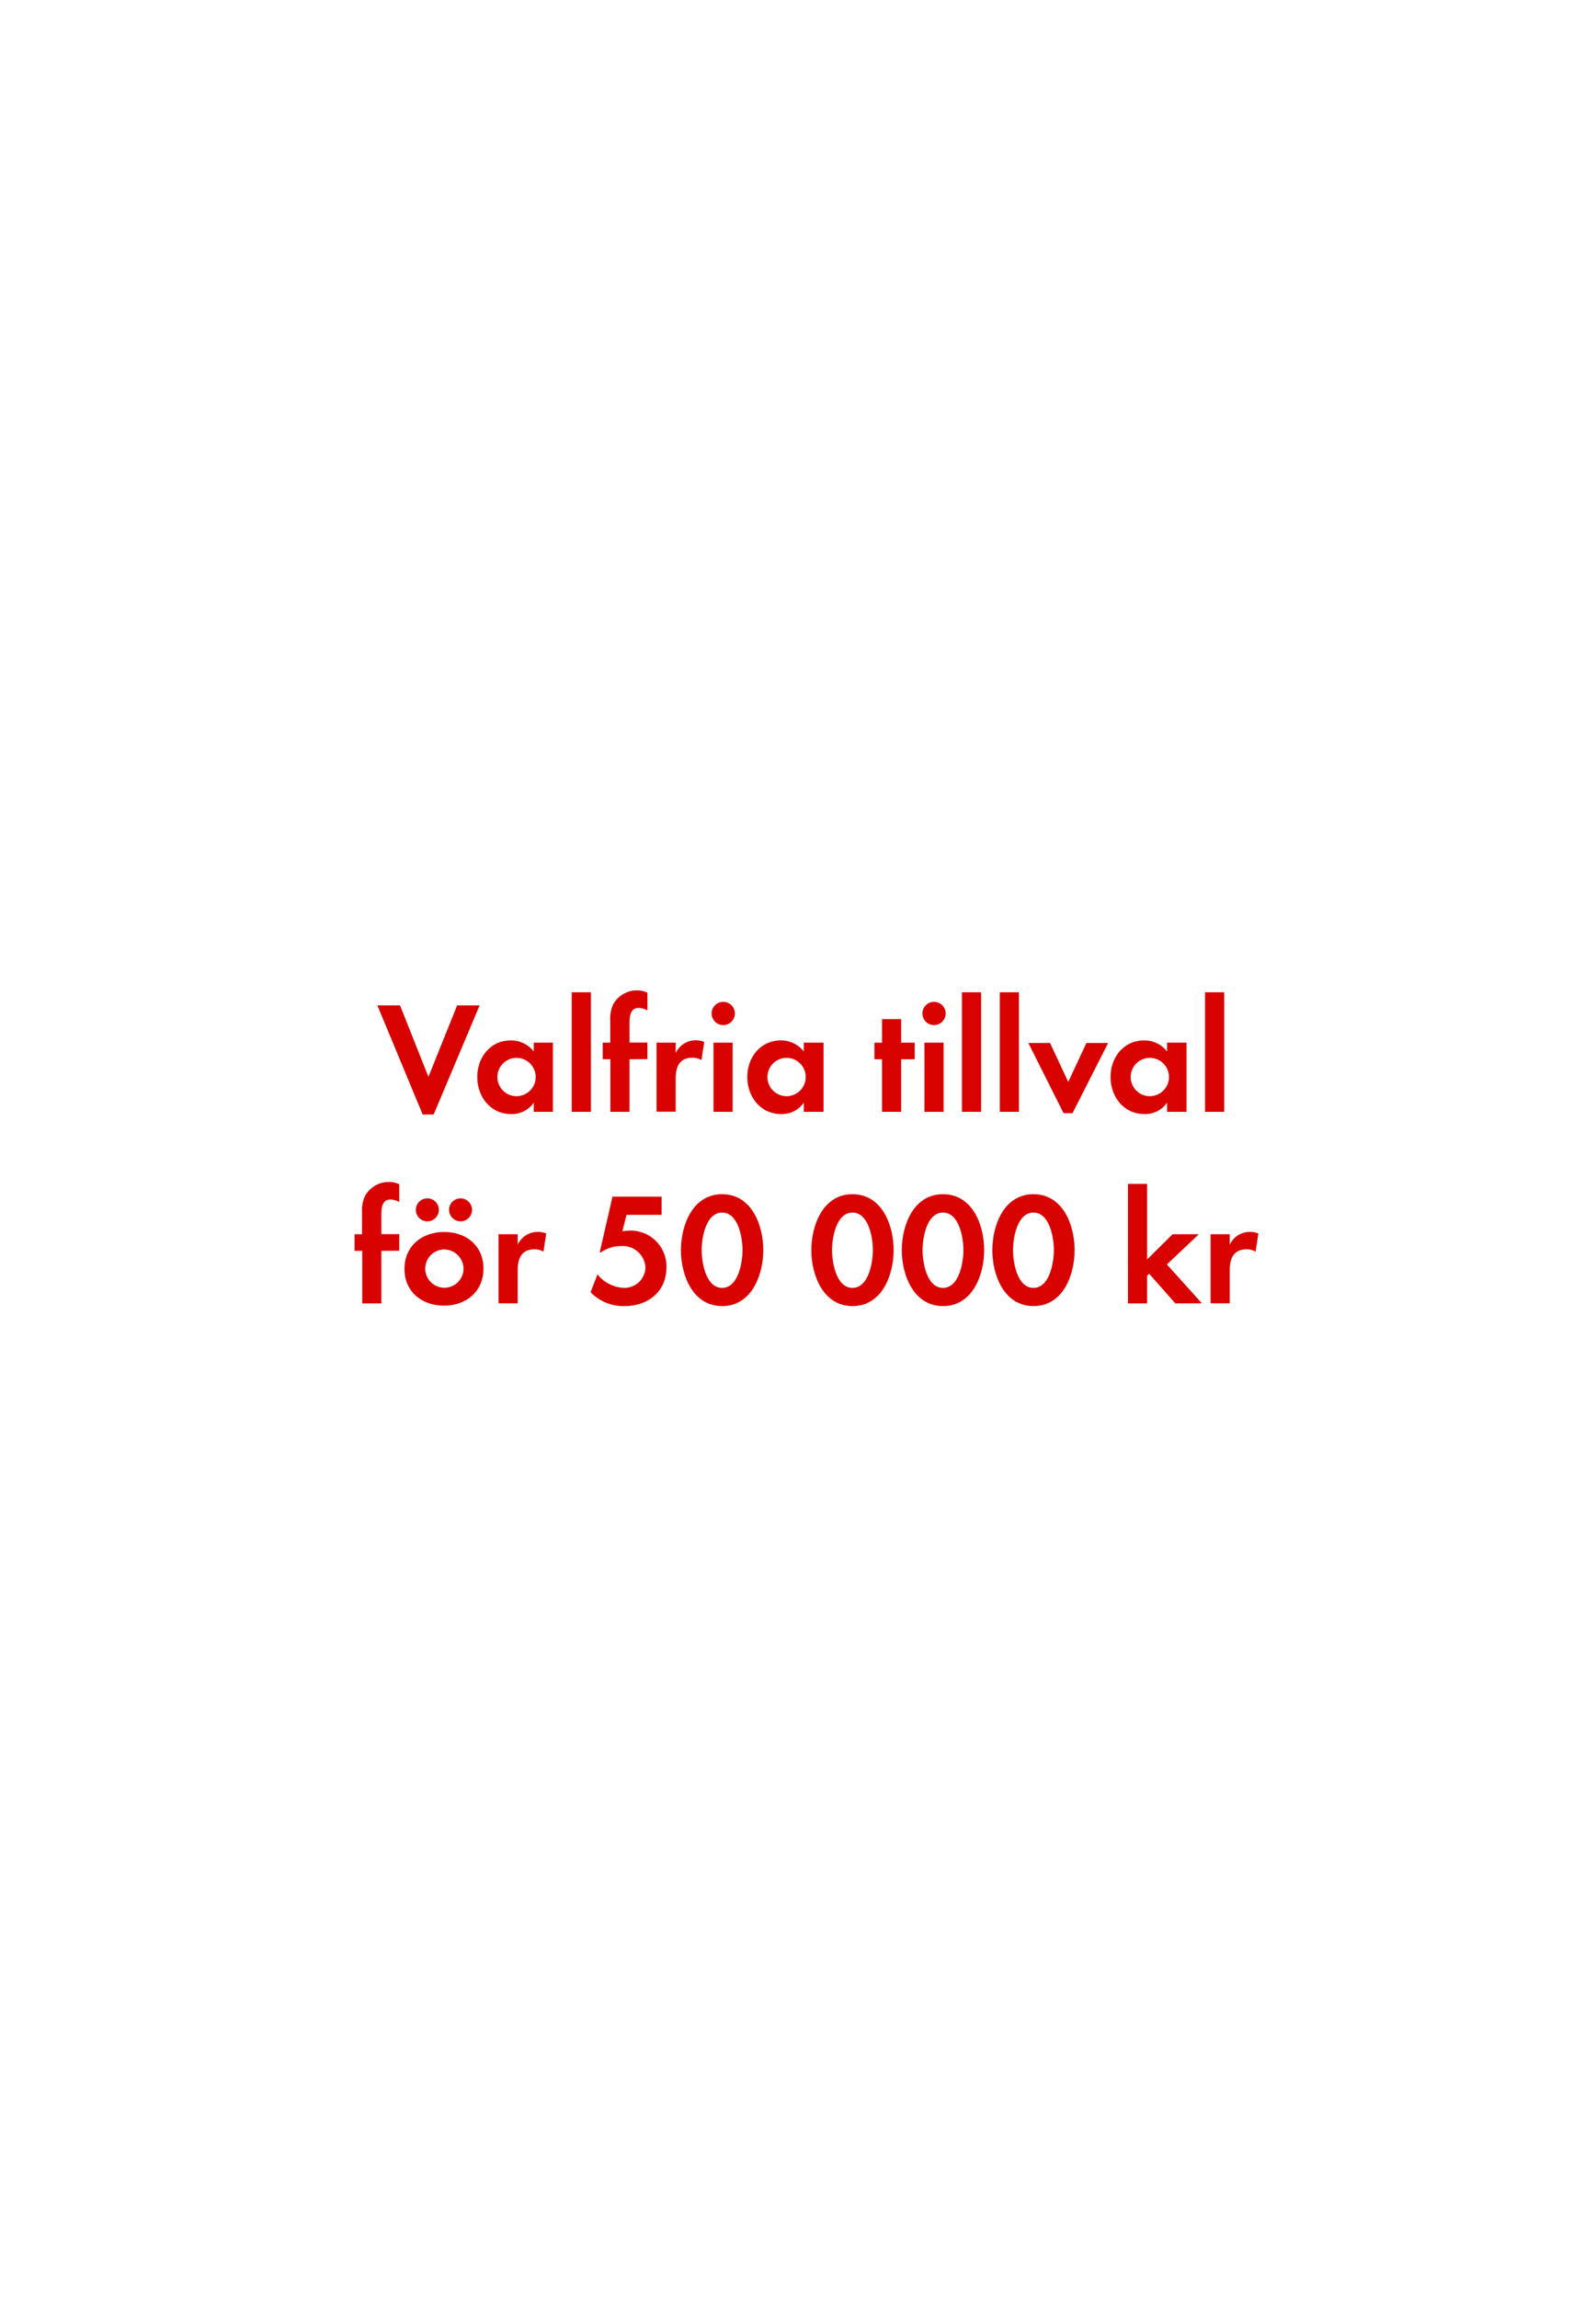 <svg id="Layer_1" data-name="Layer 1" xmlns="http://www.w3.org/2000/svg" viewBox="0 0 250 360"><defs><style>.cls-1{fill:#d80201;}</style></defs><title>text</title><path class="cls-1" d="M67.93,174.52H66.21l-7.1-17.09h3.55l4.45,11.19,4.5-11.19h3.52Z"/><path class="cls-1" d="M83.61,174.1v-1.43a4.17,4.17,0,0,1-3.53,1.78c-3.24,0-5.32-2.7-5.32-5.8s2.08-5.73,5.25-5.73a4.51,4.51,0,0,1,3.6,1.73v-1.38h3V174.1Zm-2.7-8.45a3,3,0,1,0,3,3A3,3,0,0,0,80.91,165.65Z"/><path class="cls-1" d="M89.56,174.1V155.38h3V174.1Z"/><path class="cls-1" d="M98.61,165.87v8.23h-3v-8.23H94.41v-2.6h1.18V159.8a5.34,5.34,0,0,1,.47-2.55,4.28,4.28,0,0,1,3.75-2.17,3.61,3.61,0,0,1,1.6.37v2.78a2.94,2.94,0,0,0-1.37-.4c-1.35,0-1.43,1.4-1.43,2.42v3h2.8v2.6Z"/><path class="cls-1" d="M109.88,166a2.71,2.71,0,0,0-1.45-.37c-2,0-2.59,1.45-2.59,3.25v5.2h-3V163.27h3v1.63a3.47,3.47,0,0,1,3.14-2,3.57,3.57,0,0,1,1.33.25Z"/><path class="cls-1" d="M113.29,160.52a1.82,1.82,0,1,1,0-3.64,1.82,1.82,0,0,1,0,3.64Zm-1.53,13.58V163.27h3V174.1Z"/><path class="cls-1" d="M125.91,174.1v-1.43a4.18,4.18,0,0,1-3.53,1.78c-3.25,0-5.32-2.7-5.32-5.8s2.07-5.73,5.25-5.73a4.51,4.51,0,0,1,3.6,1.73v-1.38H129V174.1Zm-2.7-8.45a3,3,0,1,0,3,3A3,3,0,0,0,123.21,165.65Z"/><path class="cls-1" d="M141.16,165.87v8.23h-3v-8.23h-1.19v-2.6h1.19v-3.69h3v3.69h2.12v2.6Z"/><path class="cls-1" d="M146.33,160.52a1.82,1.82,0,1,1,1.8-1.82A1.83,1.83,0,0,1,146.33,160.52Zm-1.52,13.58V163.27h3V174.1Z"/><path class="cls-1" d="M150.68,174.1V155.38h3V174.1Z"/><path class="cls-1" d="M156.61,174.1V155.38h3V174.1Z"/><path class="cls-1" d="M168,174.32h-1.4l-5.52-11h3.4l2.85,6.1,2.85-6.1h3.4Z"/><path class="cls-1" d="M182.81,174.1v-1.43a4.18,4.18,0,0,1-3.53,1.78c-3.25,0-5.32-2.7-5.32-5.8s2.07-5.73,5.25-5.73a4.51,4.51,0,0,1,3.6,1.73v-1.38h3.05V174.1Zm-2.7-8.45a3,3,0,1,0,3,3A3,3,0,0,0,180.11,165.65Z"/><path class="cls-1" d="M188.76,174.1V155.38h3V174.1Z"/><path class="cls-1" d="M59.74,195.87v8.23h-3v-8.23H55.54v-2.6h1.17V189.8a5.23,5.23,0,0,1,.48-2.55,4.28,4.28,0,0,1,3.75-2.17,3.61,3.61,0,0,1,1.6.37v2.78a3,3,0,0,0-1.38-.4c-1.35,0-1.42,1.4-1.42,2.42v3h2.8v2.6Z"/><path class="cls-1" d="M69.56,204.45c-3.45,0-6.2-2.15-6.2-5.75s2.75-5.78,6.23-5.78,6.14,2.18,6.14,5.75S73,204.45,69.56,204.45Zm-2.62-13.2a1.8,1.8,0,1,1,0-3.6,1.8,1.8,0,1,1,0,3.6Zm2.6,4.4a3,3,0,1,0,3.07,3A3.06,3.06,0,0,0,69.54,195.65Zm2.59-4.4a1.82,1.82,0,0,1-1.79-1.8,1.8,1.8,0,1,1,1.79,1.8Z"/><path class="cls-1" d="M85.13,196a2.69,2.69,0,0,0-1.44-.37c-2,0-2.6,1.45-2.6,3.25v5.2h-3V193.27h3v1.63a3.47,3.47,0,0,1,3.15-2,3.56,3.56,0,0,1,1.32.25Z"/><path class="cls-1" d="M97.83,204.52a7.13,7.13,0,0,1-5.32-2.17l1.08-2.8a5.58,5.58,0,0,0,4.2,2.12,3.3,3.3,0,0,0,3.32-3.22,3.57,3.57,0,0,0-3.8-3.33,5.54,5.54,0,0,0-3.2,1h-.17l2-8.74h7.7v2.85h-5.5l-.65,2.57a10.2,10.2,0,0,1,1.22-.1,5.6,5.6,0,0,1,5.68,5.82C104.36,202.35,101.41,204.52,97.83,204.52Z"/><path class="cls-1" d="M113.11,204.52c-4.6,0-6.45-4.85-6.45-8.75s1.83-8.77,6.45-8.77,6.45,4.83,6.45,8.75S117.73,204.52,113.11,204.52Zm0-14.64c-2.55,0-3.2,3.94-3.2,5.87s.65,5.92,3.2,5.92,3.2-4,3.2-5.92S115.66,189.88,113.11,189.88Z"/><path class="cls-1" d="M133.53,204.52c-4.59,0-6.44-4.85-6.44-8.75s1.82-8.77,6.44-8.77,6.45,4.83,6.45,8.75S138.16,204.52,133.53,204.52Zm0-14.64c-2.54,0-3.2,3.94-3.2,5.87s.66,5.92,3.2,5.92,3.2-4,3.2-5.92S136.08,189.88,133.53,189.88Z"/><path class="cls-1" d="M147.71,204.52c-4.6,0-6.45-4.85-6.45-8.75s1.82-8.77,6.45-8.77,6.45,4.83,6.45,8.75S152.33,204.52,147.71,204.52Zm0-14.64c-2.55,0-3.2,3.94-3.2,5.87s.65,5.92,3.2,5.92,3.2-4,3.2-5.92S150.26,189.88,147.71,189.88Z"/><path class="cls-1" d="M161.88,204.52c-4.59,0-6.44-4.85-6.44-8.75s1.82-8.77,6.44-8.77,6.45,4.83,6.45,8.75S166.51,204.52,161.88,204.52Zm0-14.64c-2.55,0-3.2,3.94-3.2,5.87s.65,5.92,3.2,5.92,3.2-4,3.2-5.92S164.43,189.88,161.88,189.88Z"/><path class="cls-1" d="M184.11,204.1,180,199.45l-.32.32v4.33h-3V185.38h3v11.84l4-3.95h4.1L182.78,198l5.48,6.08Z"/><path class="cls-1" d="M196.68,196a2.71,2.71,0,0,0-1.45-.37c-2,0-2.6,1.45-2.6,3.25v5.2h-3V193.27h3v1.63a3.47,3.47,0,0,1,3.15-2,3.57,3.57,0,0,1,1.33.25Z"/></svg>
